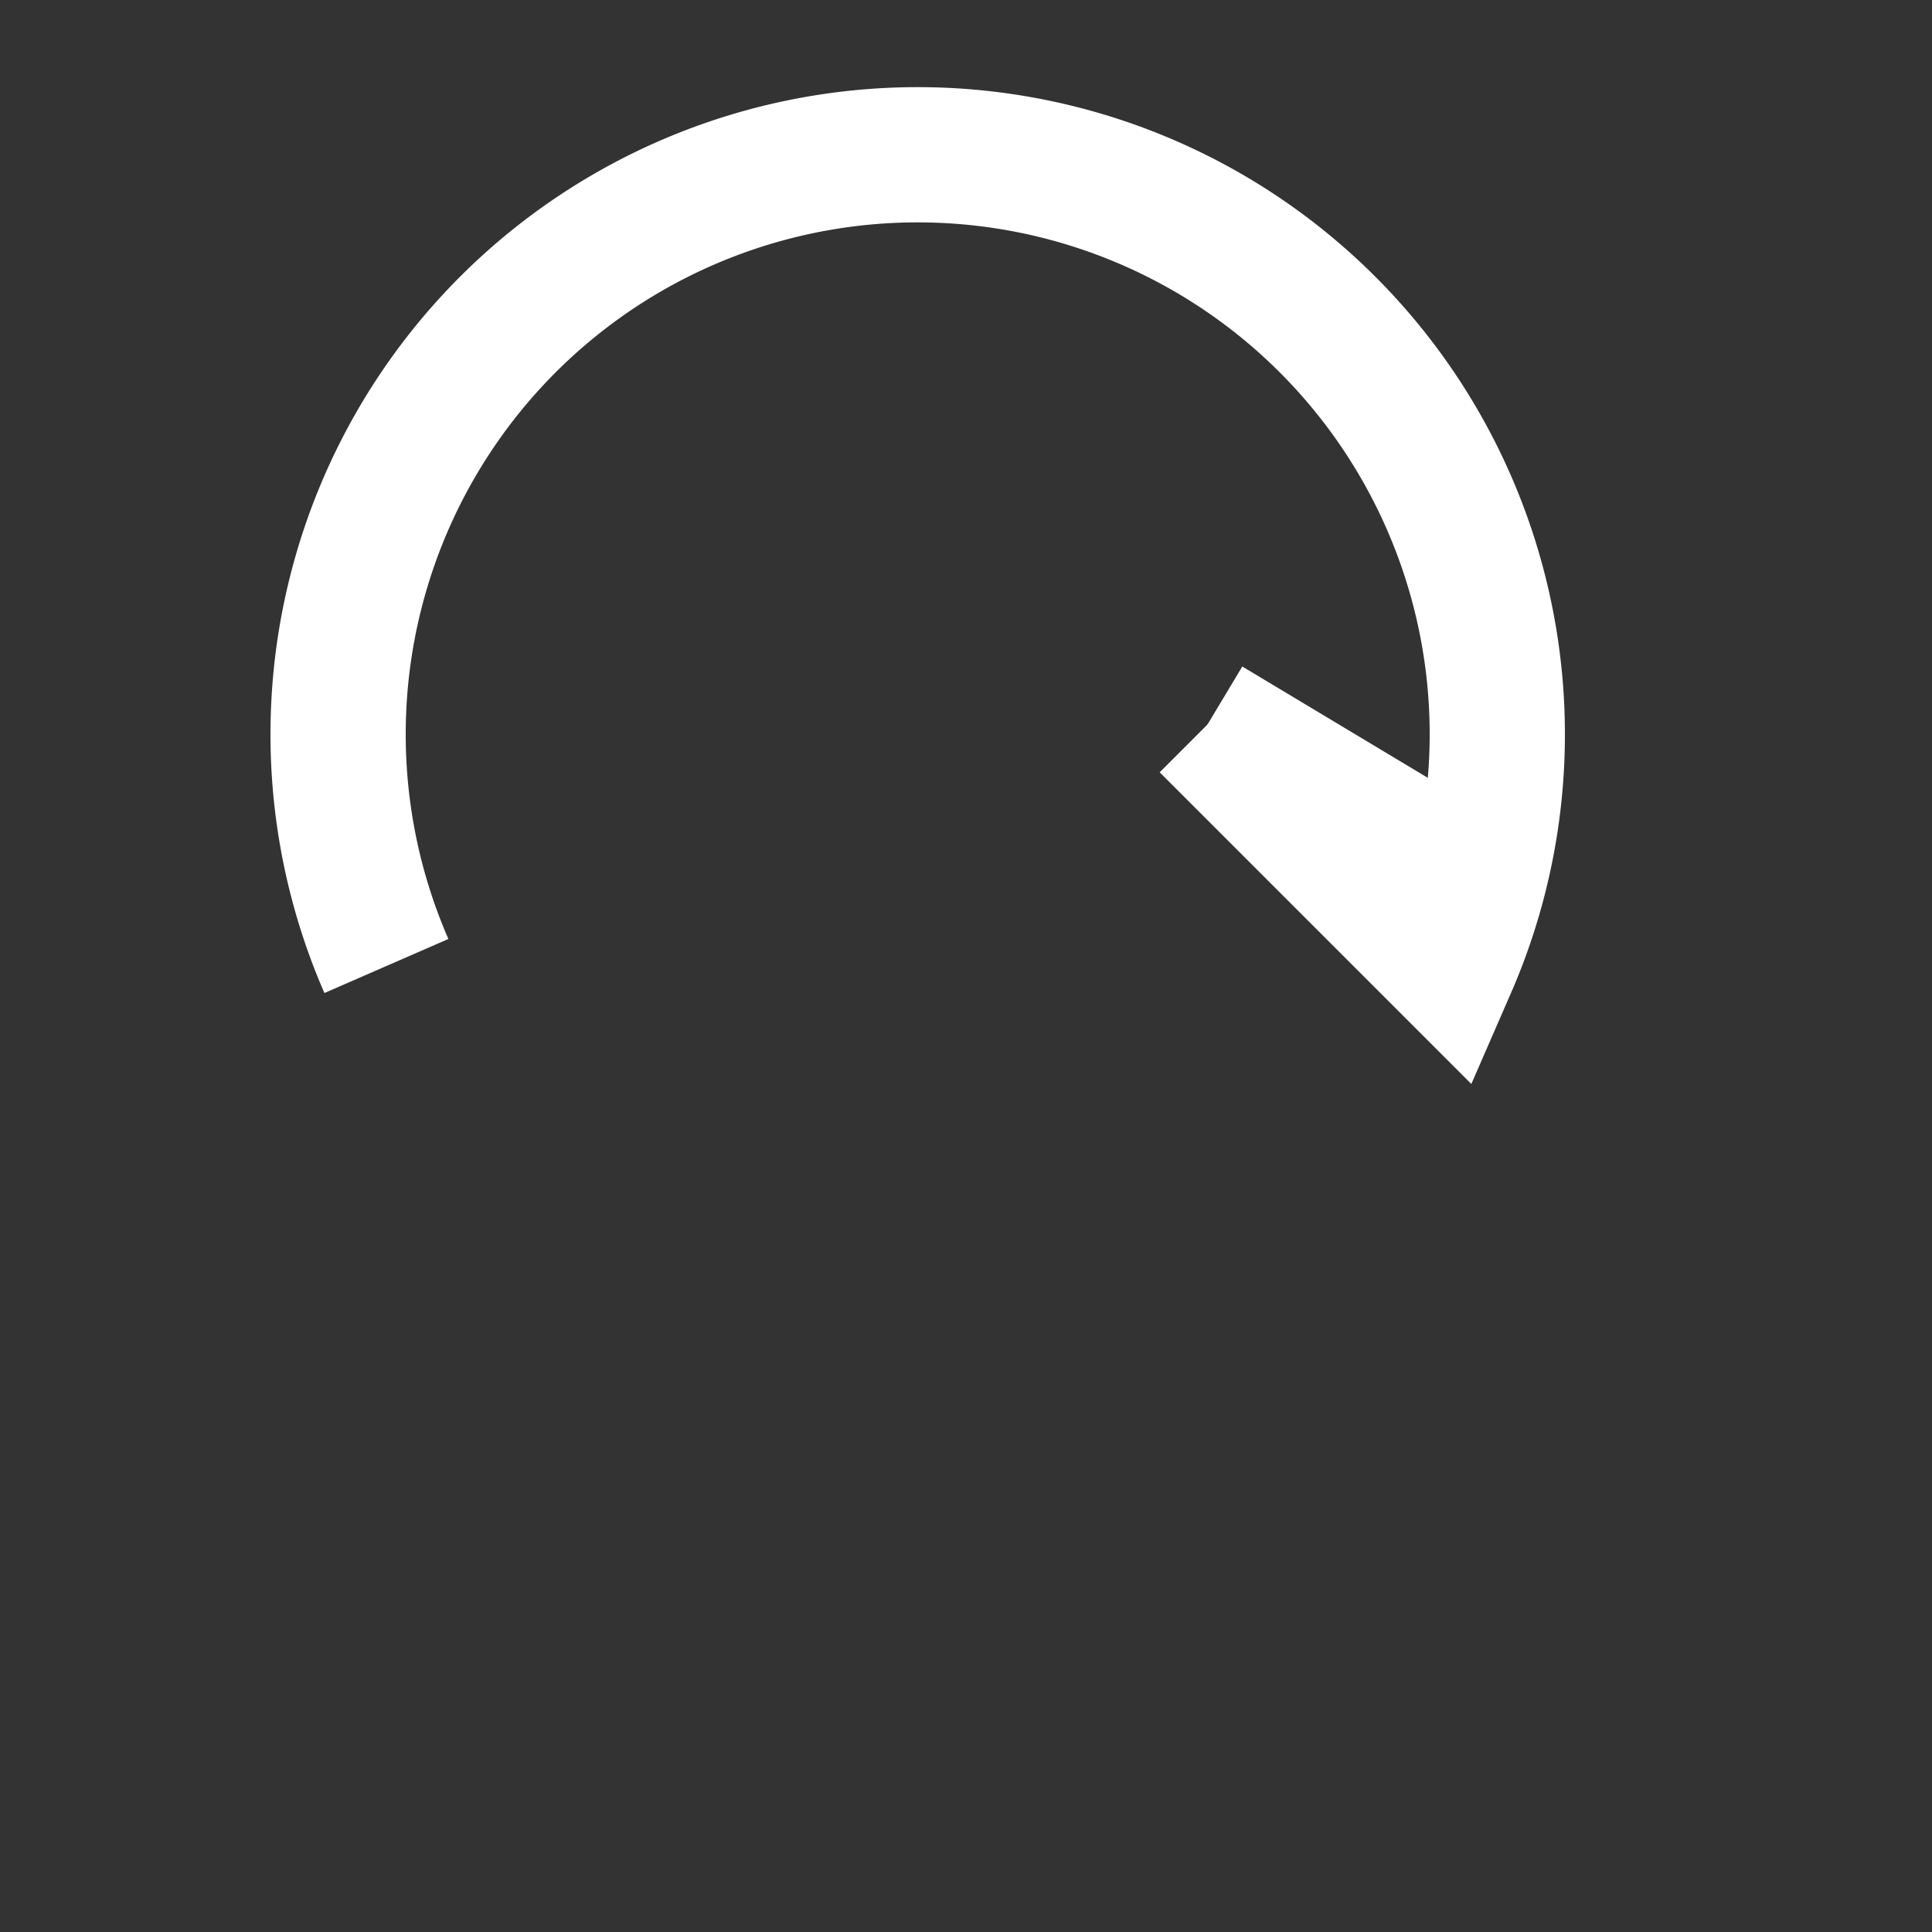 <?xml version="1.0" encoding="utf-8" ?>
<svg baseProfile="tiny" height="200px" version="1.2" width="200px" xmlns="http://www.w3.org/2000/svg" xmlns:ev="http://www.w3.org/2001/xml-events" xmlns:xlink="http://www.w3.org/1999/xlink"><rect width="100%" height="100%" fill="#333333" stroke="none"/><defs /><path d="M 40 100 A 60 60 0 1 1 150 100 L 125 75" fill="none" stroke="white" stroke-width="14px" /><line stroke="white" stroke-width="14px" x1="125px" x2="150px" y1="75px" y2="90px" /></svg>